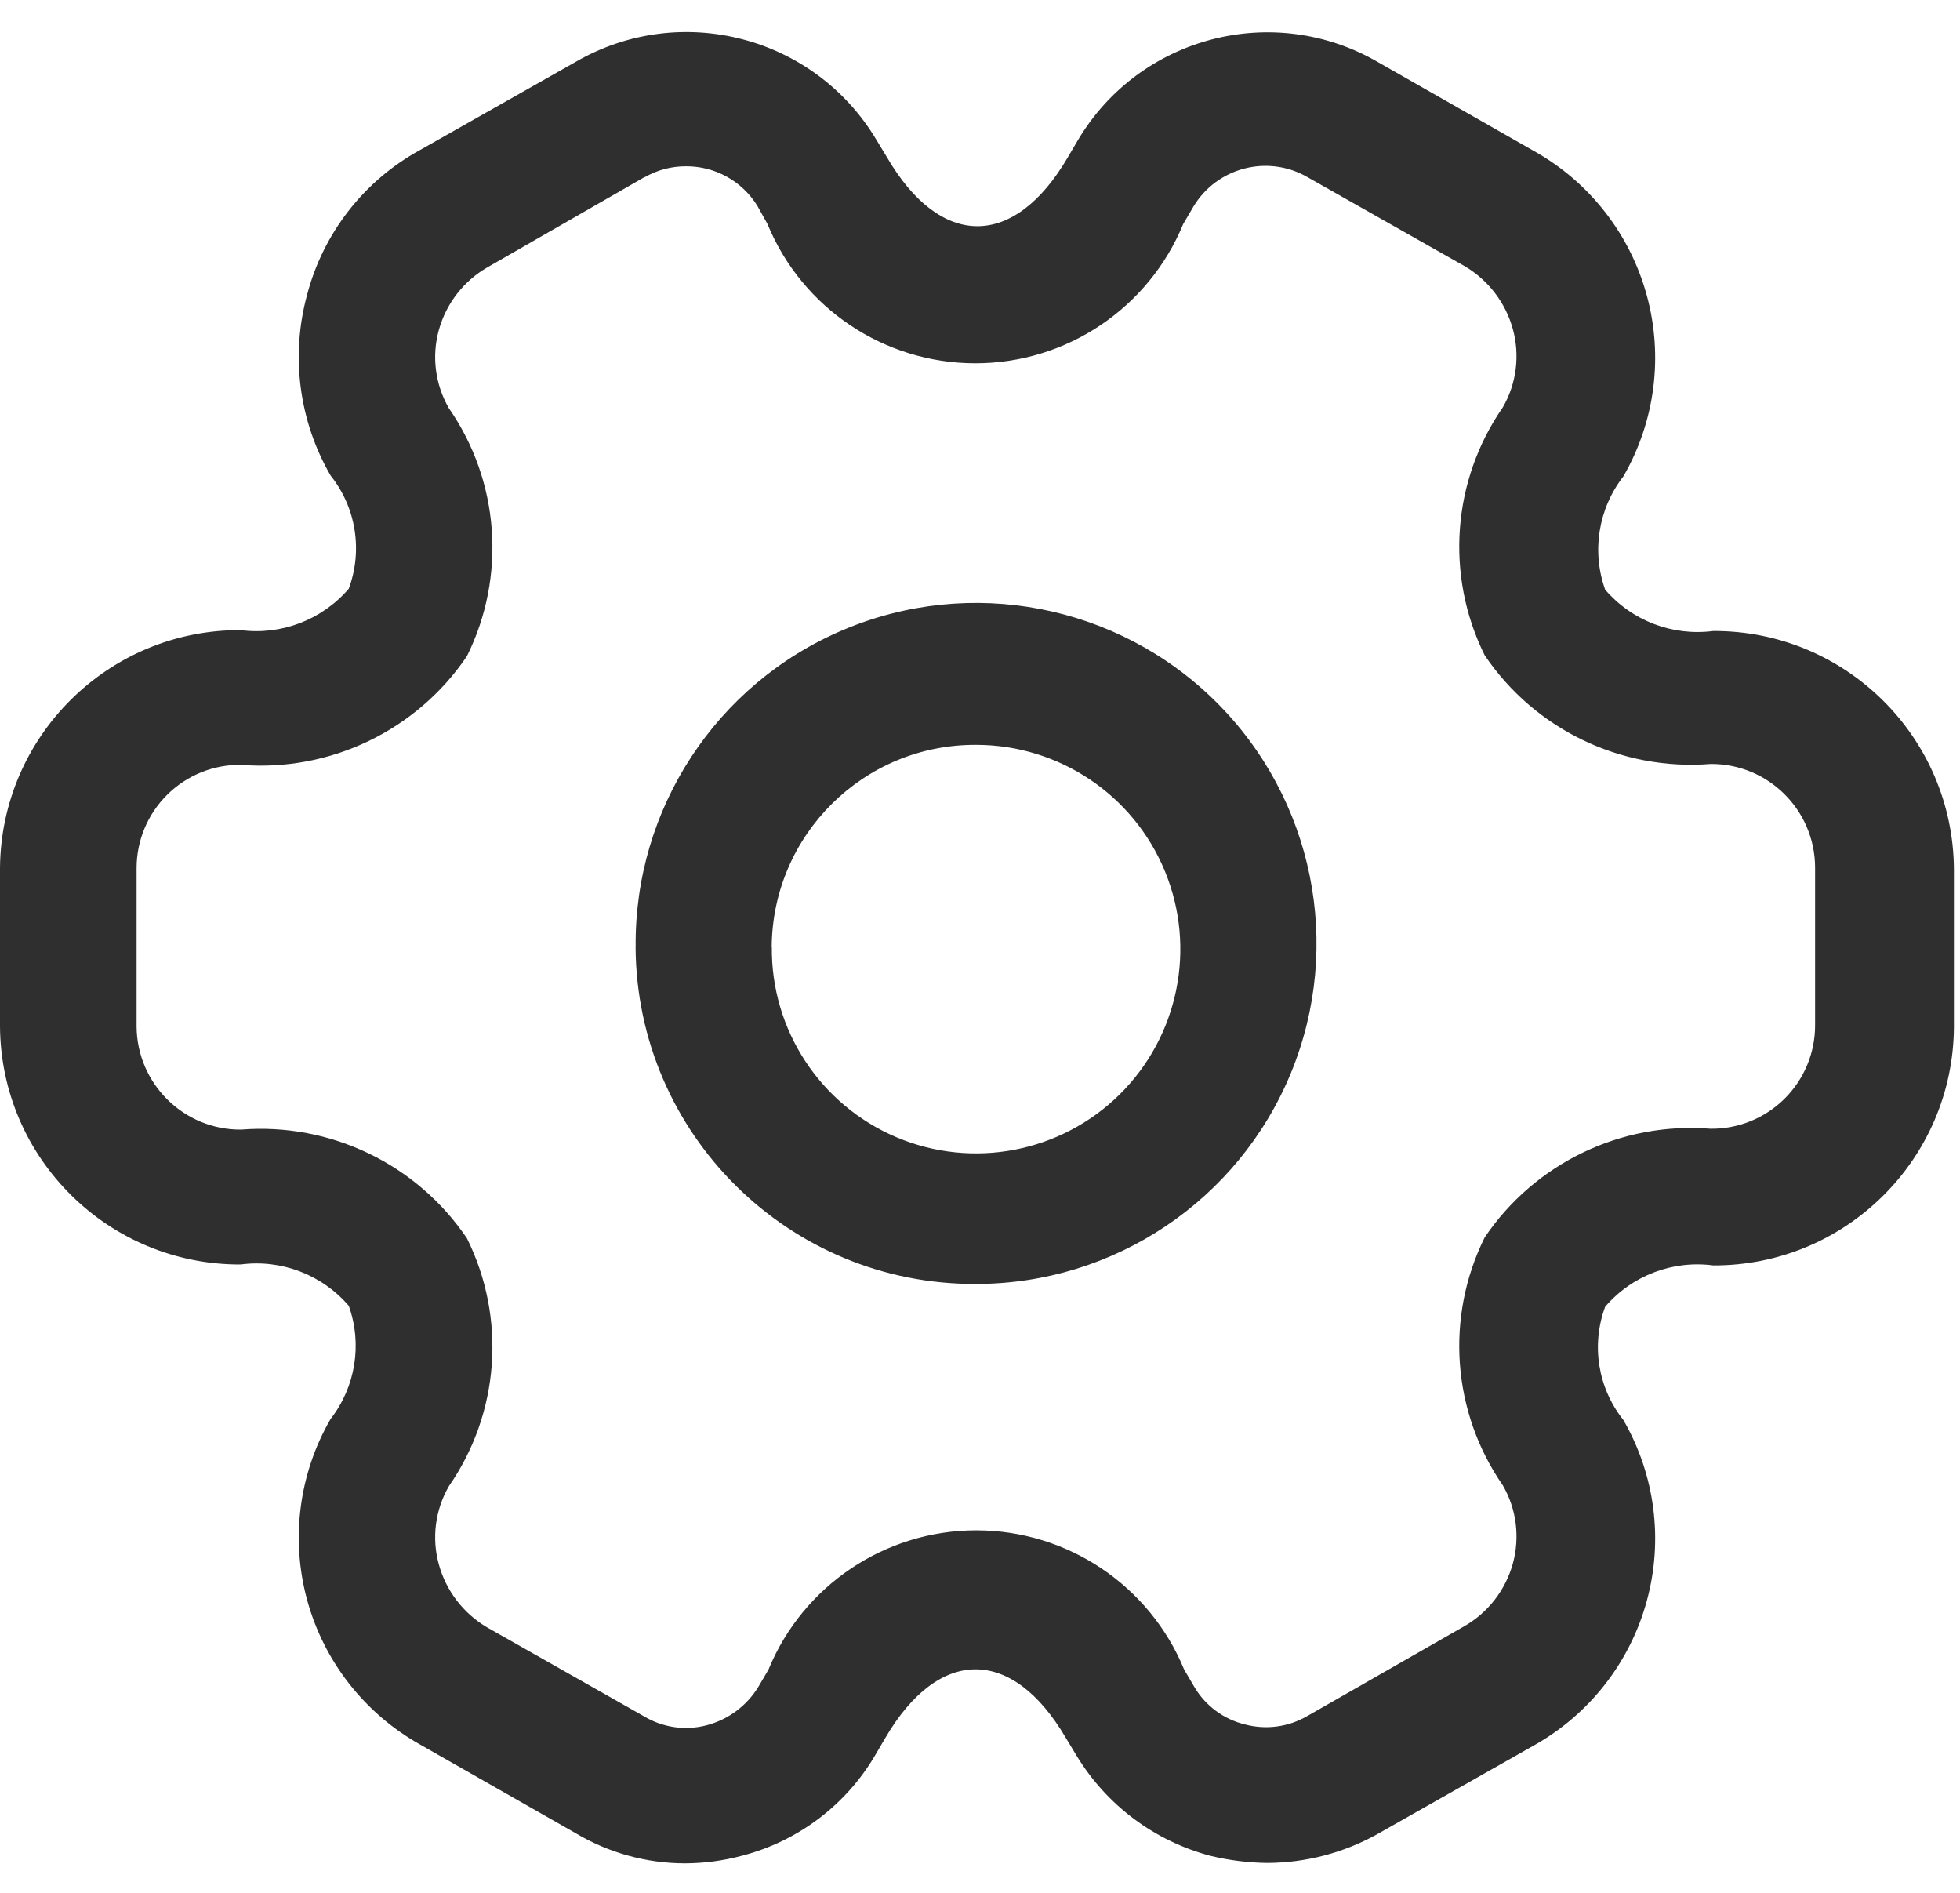 <svg width="29" height="28" viewBox="0 0 29 28" fill="none" xmlns="http://www.w3.org/2000/svg">
<path fill-rule="evenodd" clip-rule="evenodd" d="M8.518 27.118L6.208 25.802C5.392 25.342 4.793 24.575 4.545 23.671C4.298 22.767 4.422 21.802 4.891 20.991C5.261 20.515 5.363 19.883 5.16 19.316C4.764 18.855 4.162 18.625 3.56 18.705C1.605 18.712 0.013 17.136 0 15.182V12.843C0.014 10.889 1.606 9.314 3.56 9.321C4.162 9.4 4.764 9.17 5.16 8.709C5.37 8.142 5.268 7.506 4.891 7.034C4.423 6.225 4.298 5.264 4.543 4.363C4.781 3.451 5.383 2.677 6.208 2.223L8.532 0.907C10.078 0.022 12.047 0.536 12.964 2.063L13.125 2.329C13.918 3.685 15.005 3.685 15.798 2.329L15.946 2.077C16.859 0.536 18.844 0.02 20.392 0.921L22.702 2.237C23.519 2.696 24.118 3.463 24.365 4.367C24.613 5.271 24.488 6.236 24.019 7.048C23.649 7.523 23.547 8.155 23.75 8.723C24.146 9.183 24.748 9.413 25.35 9.334C27.305 9.327 28.896 10.902 28.91 12.857V15.196C28.896 17.15 27.305 18.725 25.35 18.719C24.748 18.639 24.146 18.869 23.75 19.33C23.54 19.897 23.642 20.532 24.019 21.005C24.488 21.816 24.613 22.781 24.365 23.685C24.118 24.589 23.519 25.356 22.702 25.816L20.378 27.132C19.881 27.409 19.322 27.555 18.753 27.558C18.468 27.555 18.184 27.519 17.907 27.452C17.083 27.233 16.375 26.704 15.932 25.976L15.771 25.71C14.979 24.355 13.891 24.355 13.098 25.71L12.95 25.963C12.516 26.702 11.805 27.238 10.975 27.452C10.7 27.526 10.417 27.563 10.132 27.564C9.564 27.563 9.006 27.409 8.518 27.118H8.518ZM9.539 2.618L7.218 3.951C6.863 4.153 6.602 4.488 6.493 4.882C6.385 5.271 6.439 5.688 6.641 6.038C7.392 7.12 7.494 8.525 6.909 9.706C6.166 10.805 4.888 11.42 3.565 11.314C3.157 11.309 2.764 11.469 2.474 11.756C2.184 12.043 2.021 12.434 2.021 12.842V15.181C2.025 16.029 2.717 16.714 3.565 16.71C4.888 16.604 6.165 17.218 6.909 18.318C7.494 19.498 7.392 20.903 6.641 21.986C6.439 22.336 6.385 22.752 6.493 23.142C6.6 23.532 6.856 23.866 7.205 24.072L9.529 25.389C9.807 25.556 10.142 25.604 10.456 25.521C10.776 25.437 11.051 25.232 11.222 24.95L11.37 24.698C11.883 23.451 13.098 22.638 14.445 22.638C15.793 22.638 17.008 23.451 17.521 24.698L17.669 24.95C17.833 25.231 18.105 25.433 18.421 25.509C18.73 25.591 19.058 25.548 19.335 25.389L21.659 24.06C22.015 23.858 22.275 23.523 22.384 23.129C22.491 22.739 22.438 22.323 22.236 21.973C21.485 20.89 21.382 19.485 21.967 18.305C22.71 17.205 23.988 16.591 25.311 16.697C25.719 16.701 26.112 16.542 26.402 16.255C26.692 15.968 26.856 15.577 26.856 15.169V12.829C26.851 11.98 26.16 11.296 25.311 11.301C23.988 11.406 22.71 10.792 21.967 9.693C21.382 8.512 21.485 7.107 22.236 6.025C22.438 5.675 22.491 5.258 22.384 4.869C22.277 4.478 22.021 4.144 21.672 3.938L19.348 2.622C18.759 2.28 18.004 2.475 17.655 3.061L17.507 3.313C16.994 4.56 15.779 5.374 14.431 5.374C13.083 5.374 11.868 4.56 11.355 3.313L11.207 3.047C10.981 2.68 10.58 2.457 10.149 2.46C9.935 2.459 9.724 2.515 9.538 2.622L9.539 2.618ZM9.405 14.009C9.384 11.967 10.597 10.114 12.477 9.318C14.358 8.521 16.533 8.939 17.985 10.375C19.436 11.812 19.877 13.982 19.101 15.871C18.324 17.759 16.484 18.992 14.442 18.993C11.677 19.007 9.422 16.778 9.404 14.013L9.405 14.009ZM11.42 14.009C11.407 15.234 12.136 16.345 13.264 16.823C14.392 17.3 15.697 17.049 16.568 16.188C17.438 15.326 17.703 14.024 17.237 12.89C16.771 11.757 15.667 11.018 14.442 11.018C12.78 11.01 11.427 12.351 11.418 14.013L11.42 14.009Z" fill="#2F2F2F"/>
</svg>
